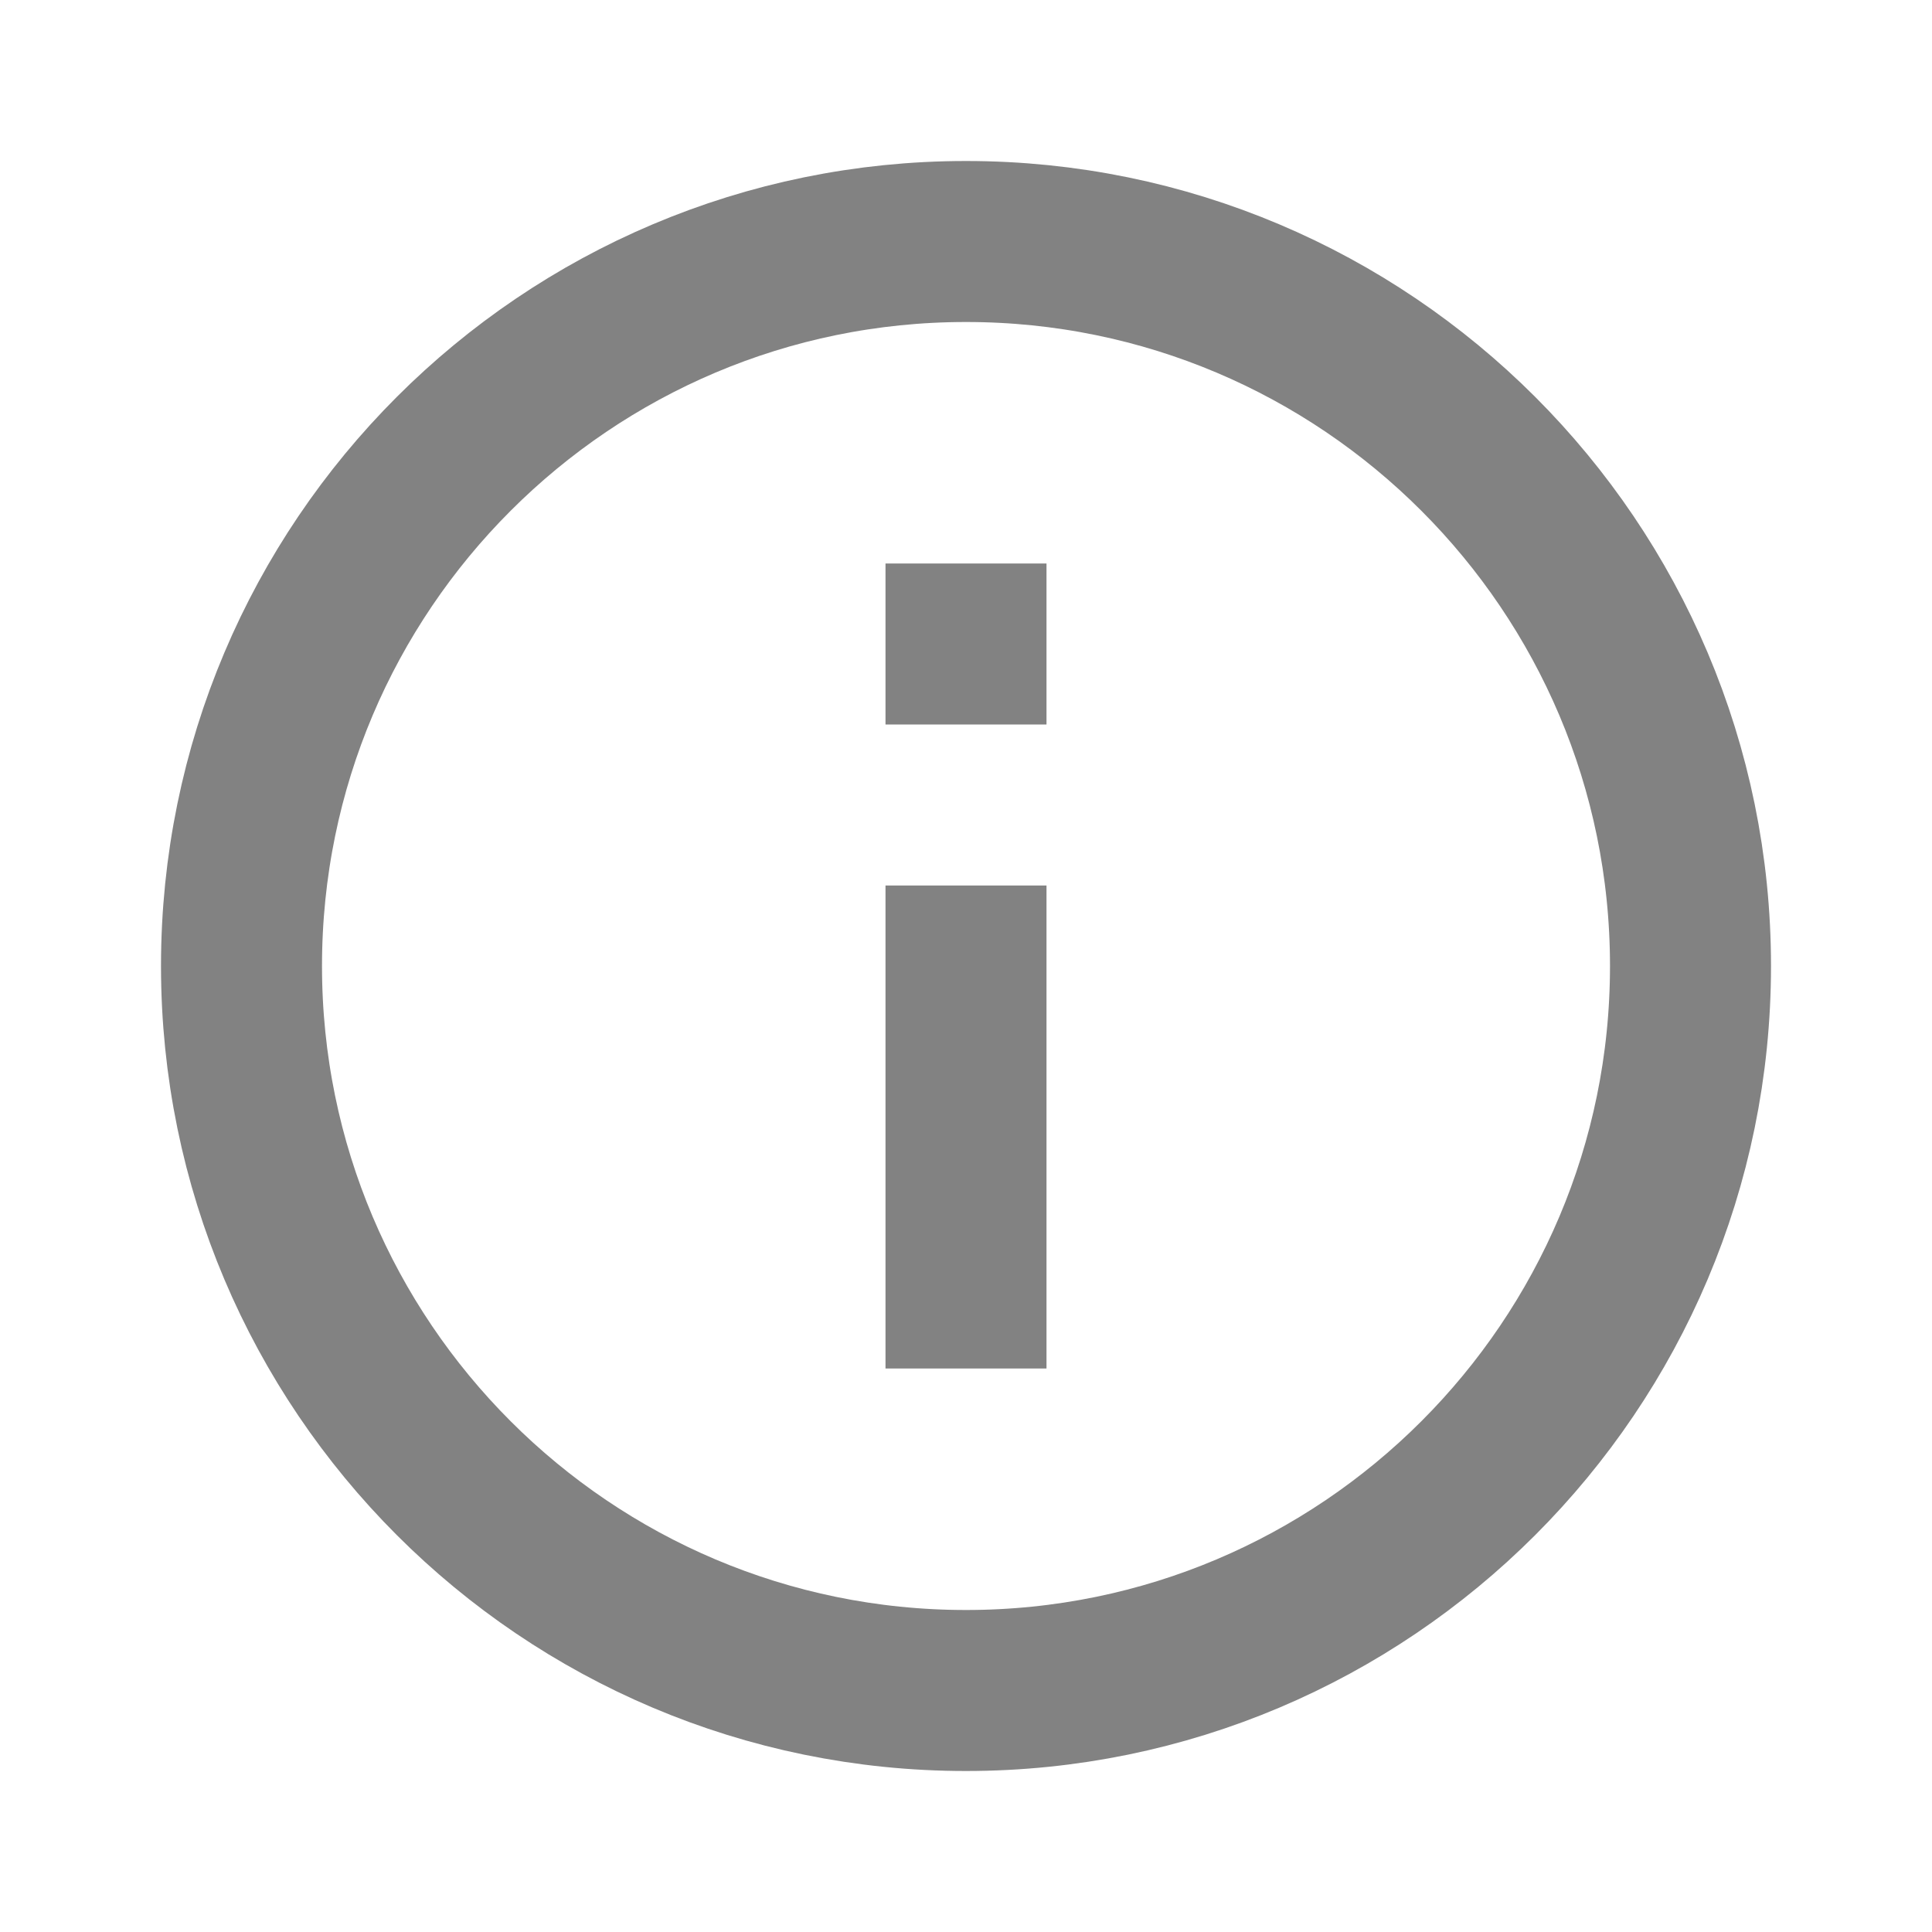 <svg width="24" height="24" viewBox="0 0 24 24" fill="none" xmlns="http://www.w3.org/2000/svg">
<path d="M3 12C3 7.032 7.032 3 12 3C16.968 3 21 7.032 21 12C21 16.968 16.968 21 12 21C7.032 21 3 16.968 3 12Z" stroke="#828282" stroke-width="2"/>
<path d="M12.5 11.5V16.5H11.5V11.5H12.5ZM12.5 7.5V8.5H11.5V7.5H12.5Z" stroke="#828282"/>
</svg>

